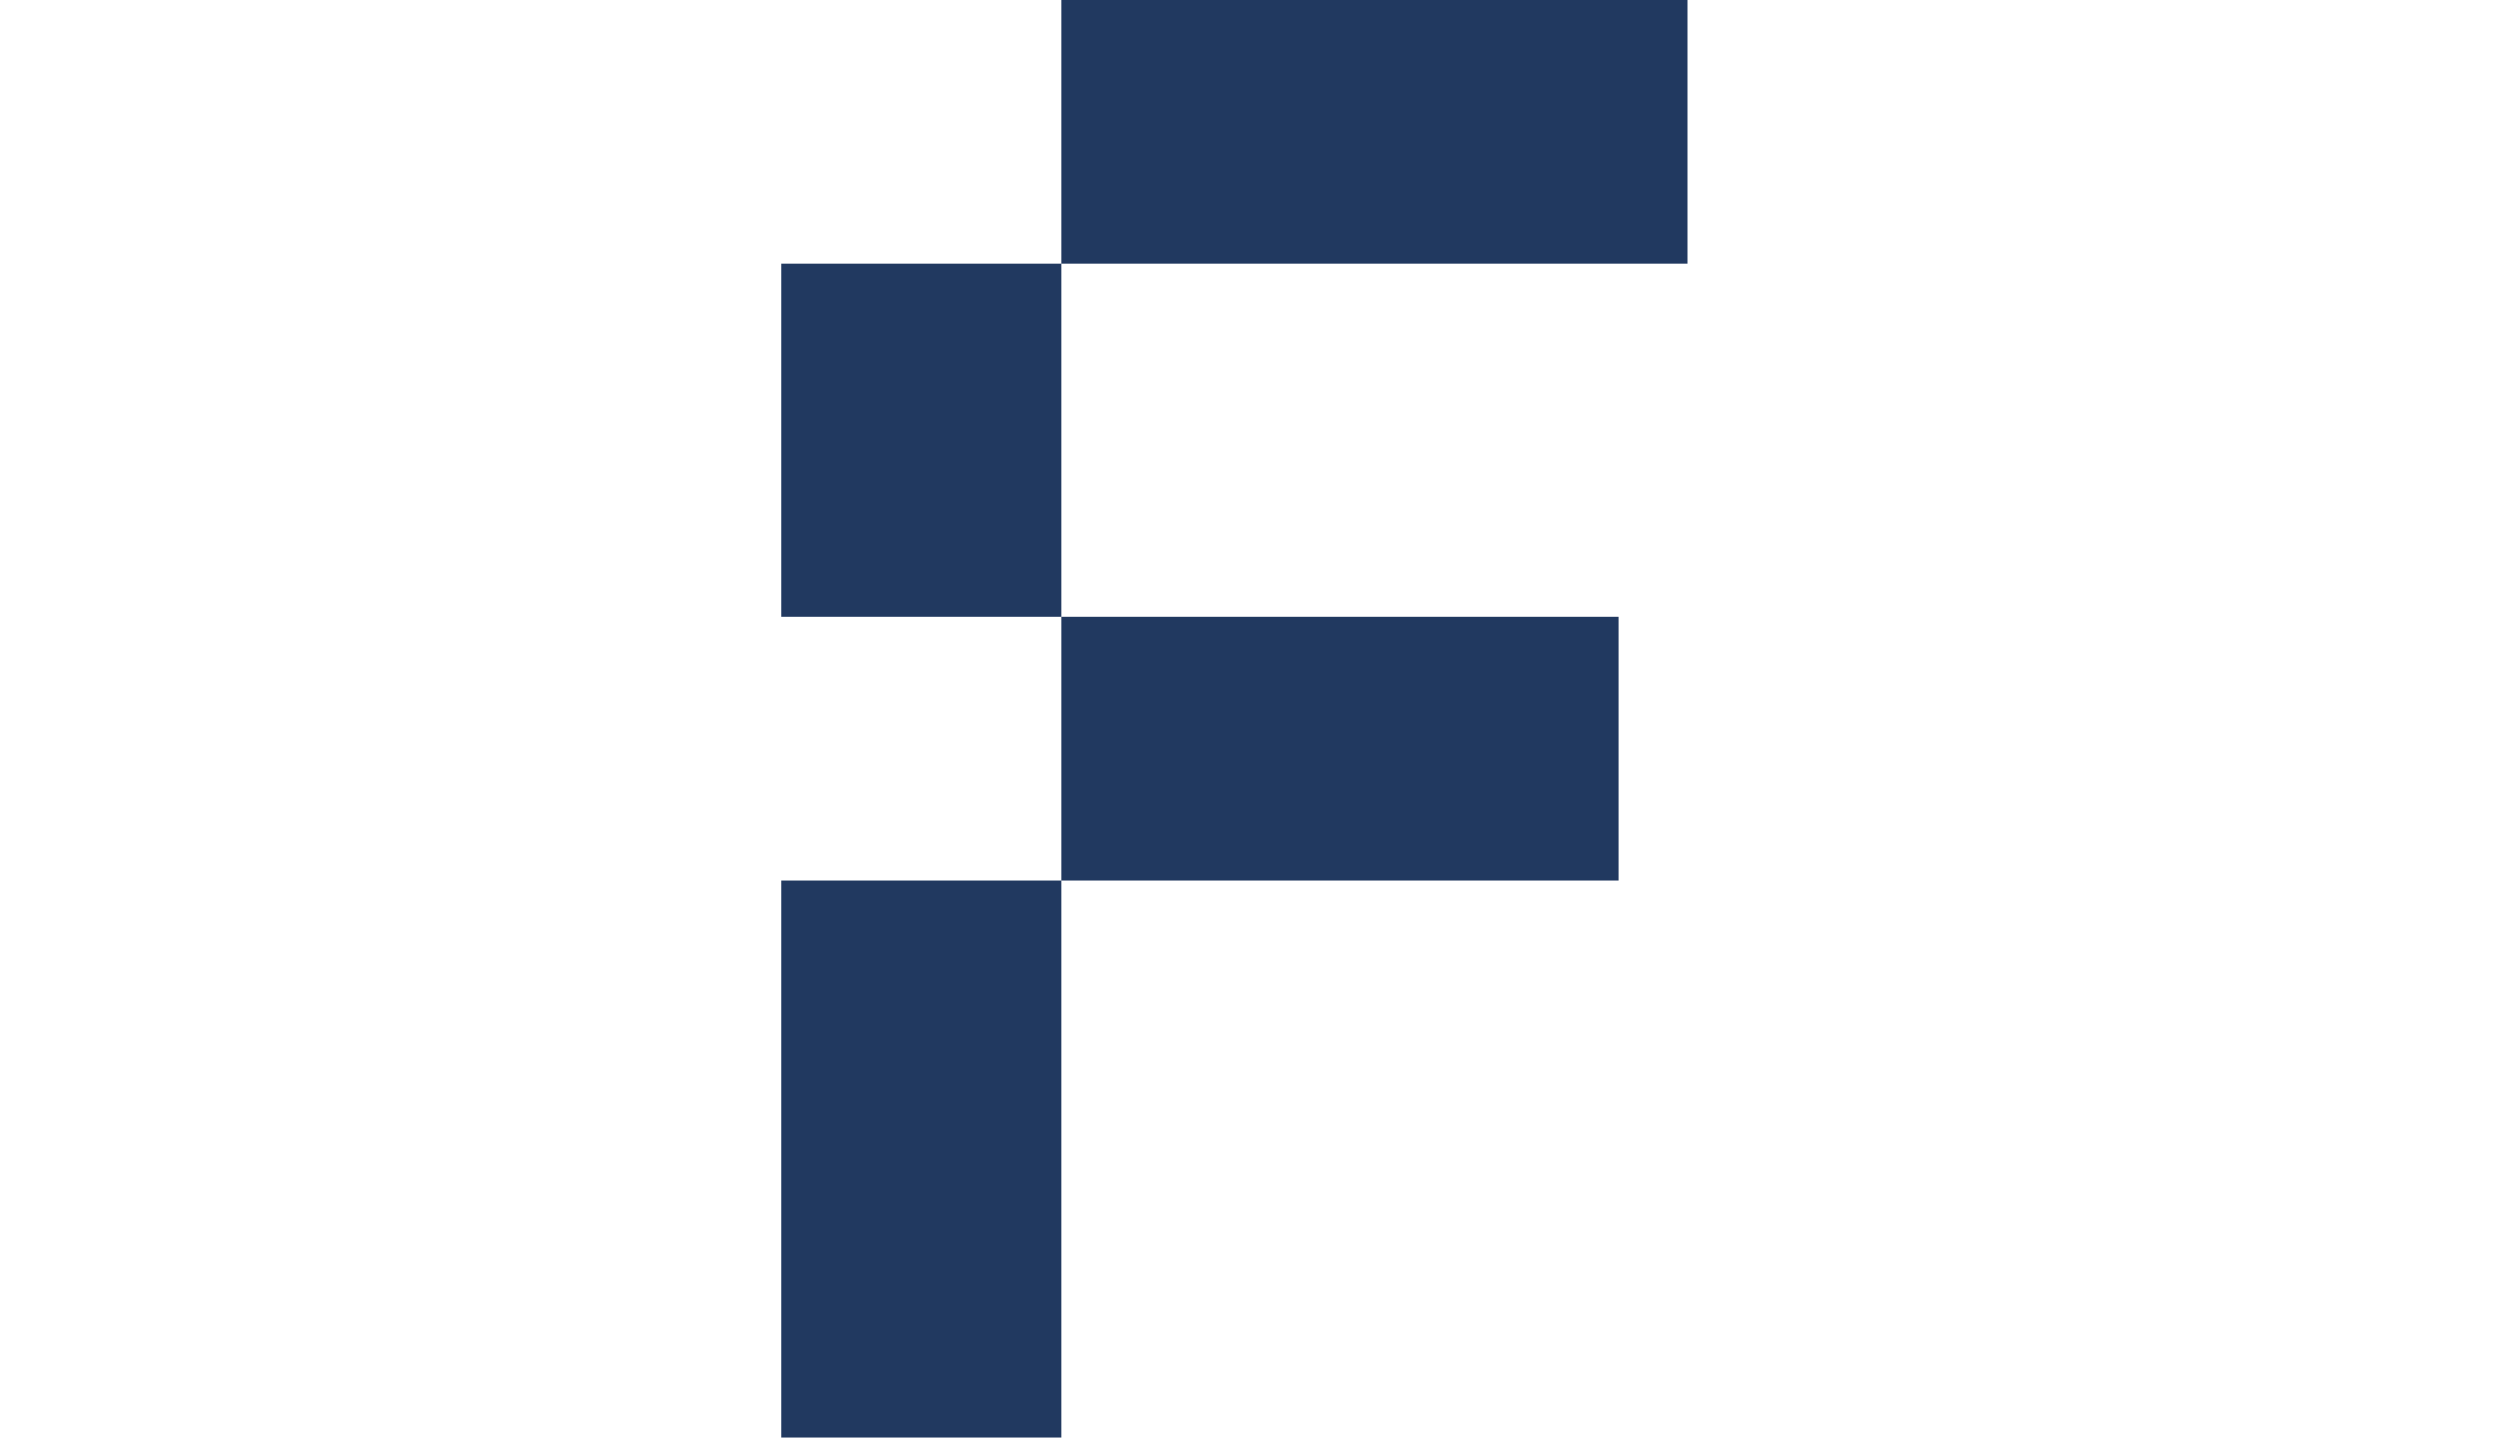 <svg width="80" height="46" viewBox="0 0 80 46" fill="none" xmlns="http://www.w3.org/2000/svg">
  <g clip-path="url(#clip0)">
    <path fill-rule="evenodd" clip-rule="evenodd" d="M25 46H33.963V28.177H25V46ZM25 19.738H33.963V8.438H25V19.738ZM33.963 28.176H51.795V19.738H33.963V28.176ZM33.963 8.438H54V0H33.963V8.438Z" fill="#213960"/>
  </g>
  <defs>
    <clipPath id="clip0">
      <rect width="80" height="46" fill="white"/>
    </clipPath>
  </defs>
</svg>
